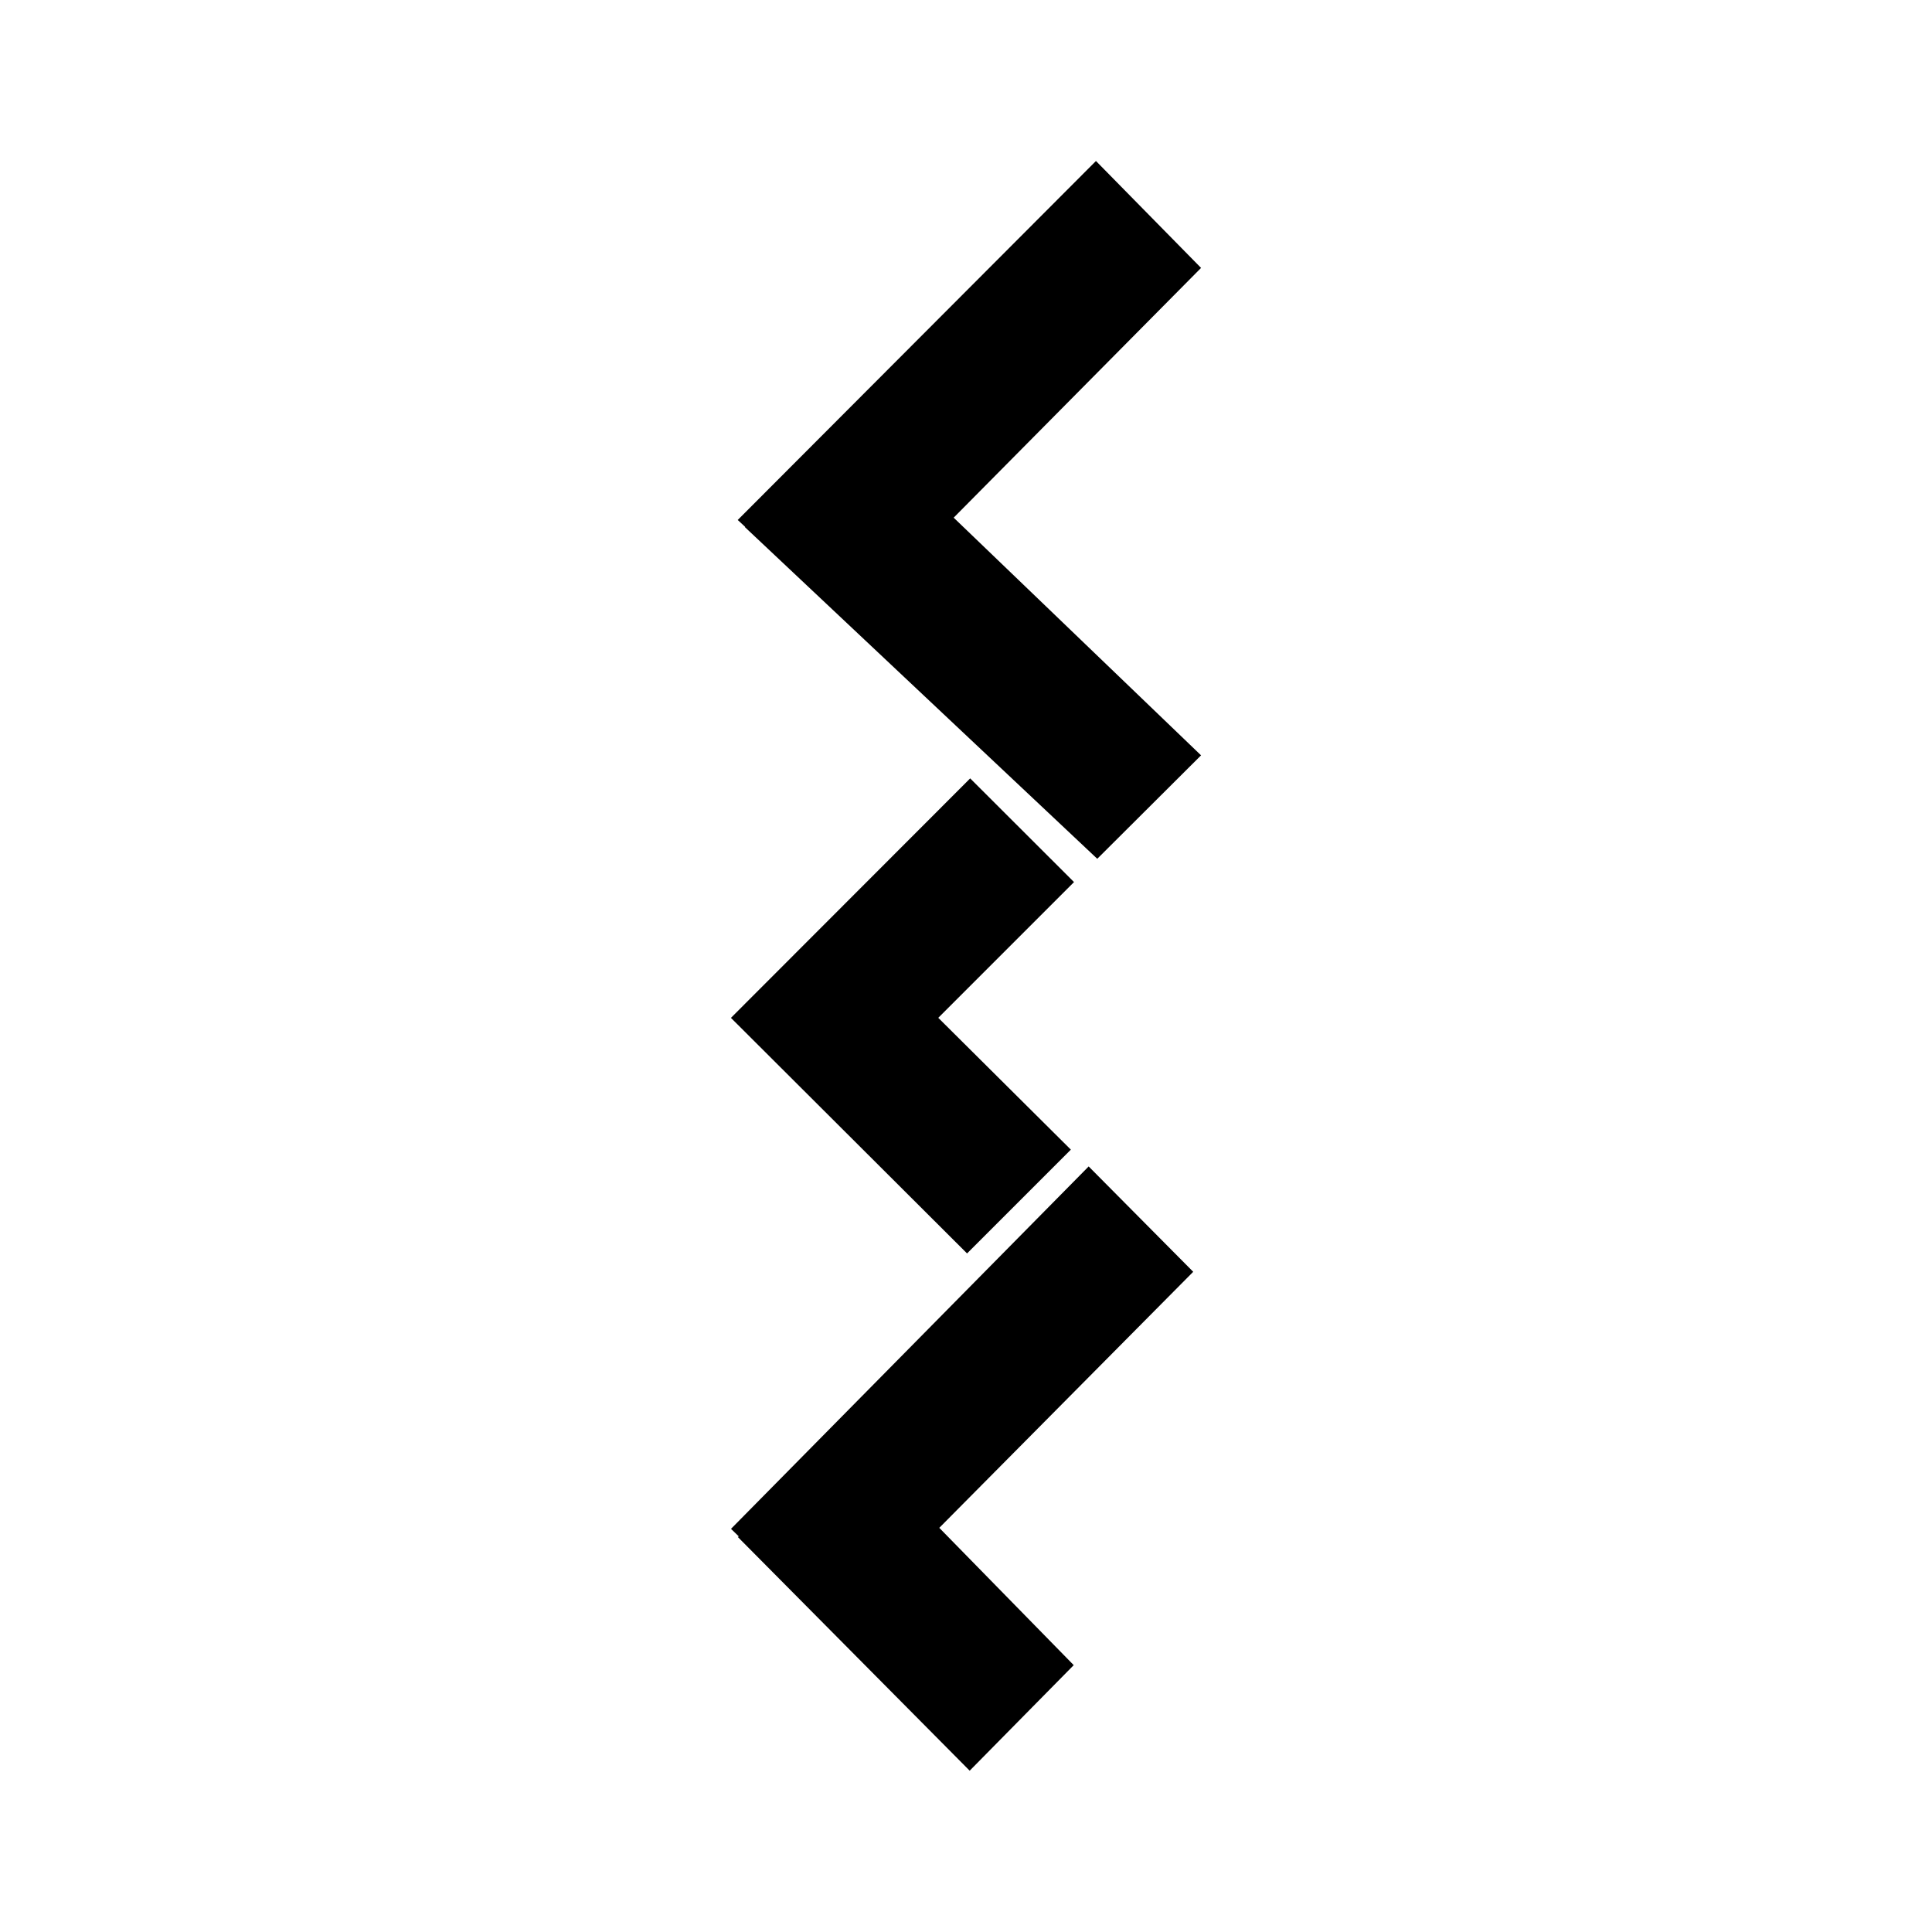 <svg xmlns="http://www.w3.org/2000/svg" width="100%" height="100%" viewBox="-3.2 -3.2 38.4 38.4"><path d="M16.083 12.271l-4.755 4.76 4.693 4.682 2.063-2.063-2.635-2.62 2.698-2.698zm2.058 17.625l-2.672-2.729 5.047-5.089-2.078-2.094-7.109 7.203.156.151-.021.01 4.609 4.646zm2.531-18.083l-4.917-4.724 4.917-4.964L18.583 0l-7.12 7.135.146.135v.01l7 6.589z"/></svg>